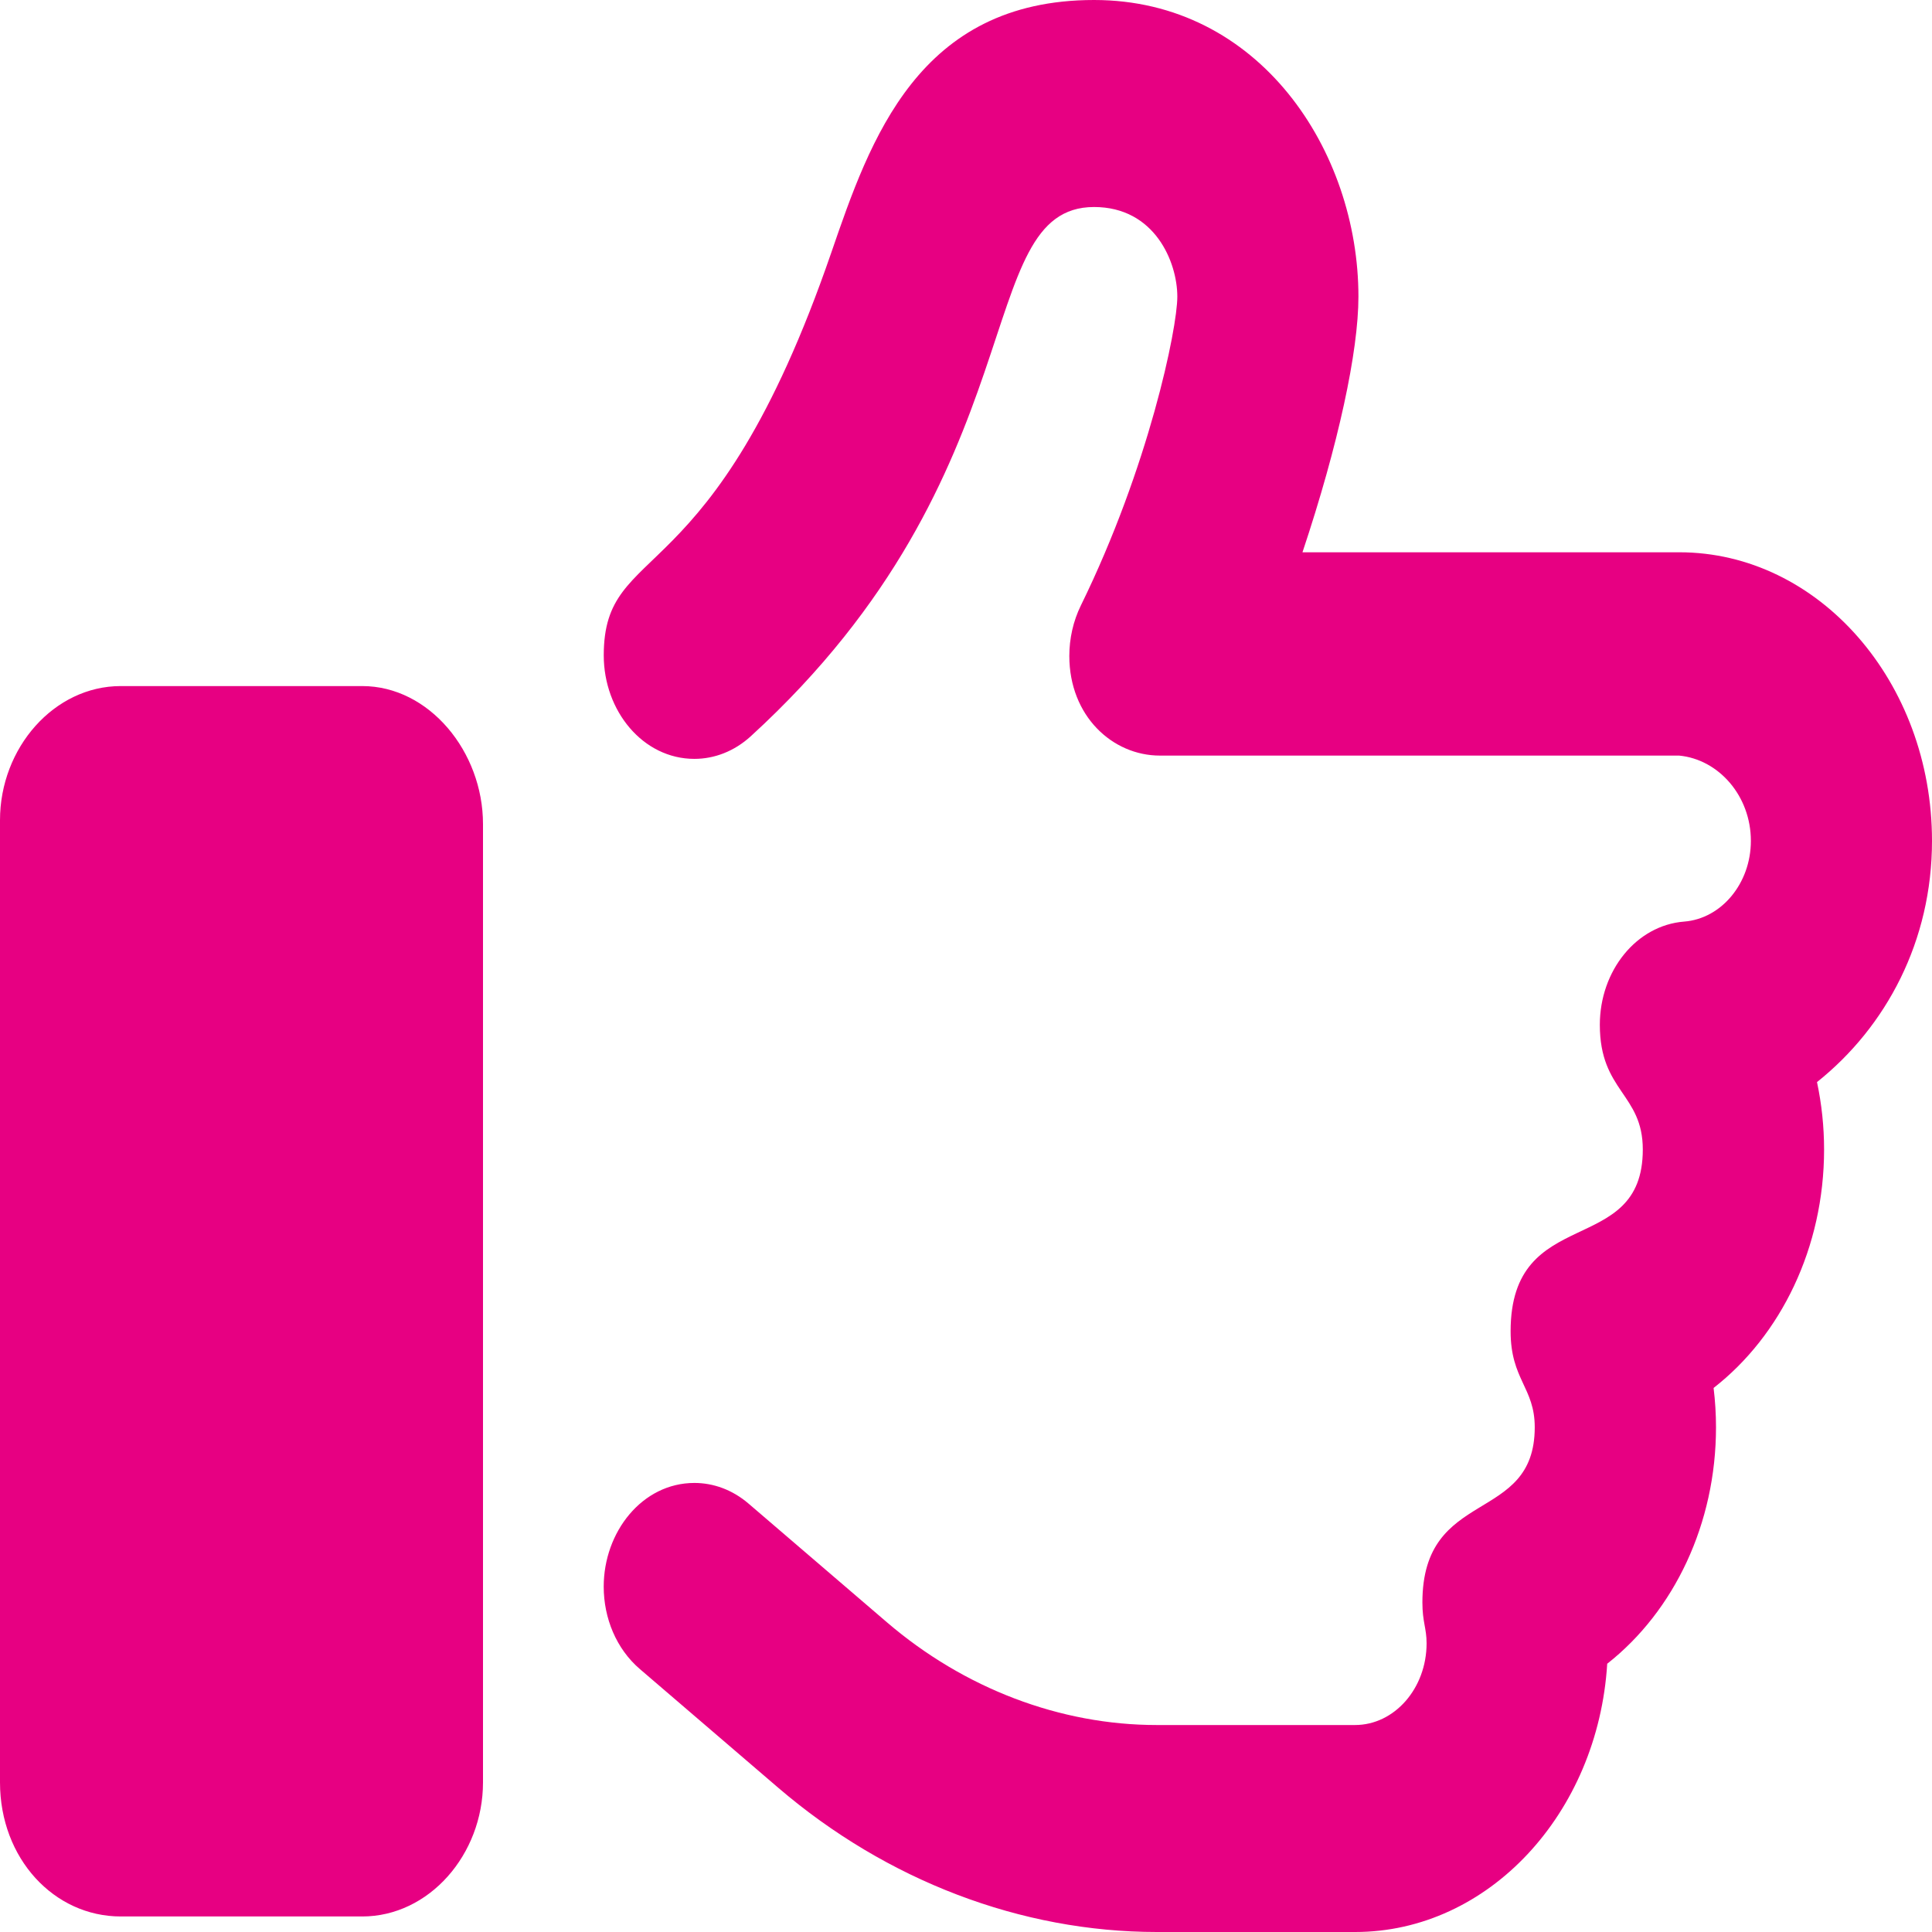 <svg width="100" height="100" viewBox="0 0 100 100" fill="none" xmlns="http://www.w3.org/2000/svg">
<g clip-path="url(#clip0_524_191)">
<path d="M18.75 35.511H6.25C2.799 35.511 0 38.709 0 42.453V92.254C0 96.198 2.799 99.196 6.25 99.196H18.75C22.201 99.196 25 95.998 25 92.254V42.654C25 38.904 22.207 35.511 18.75 35.511ZM100 43.524C100 35.289 94.131 28.586 86.92 28.586H67.416C69.277 23.01 70.312 18.188 70.312 15.353C70.312 7.808 65.195 0 56.629 0C47.525 0 45.035 7.241 43.033 13.059C36.85 31.028 31.25 27.878 31.25 33.923C31.25 36.79 33.273 39.279 35.941 39.279C36.968 39.279 38.002 38.894 38.865 38.104C53.857 24.405 50.188 10.715 56.629 10.715C59.77 10.715 60.938 13.561 60.938 15.356C60.938 17.008 59.454 24.184 55.947 31.336C55.548 32.15 55.348 33.052 55.348 33.952C55.348 37.06 57.581 39.109 60.036 39.109H86.911C88.965 39.305 90.625 41.203 90.625 43.524C90.625 45.714 89.108 47.549 87.174 47.701C84.701 47.893 82.807 50.245 82.807 53.045C82.807 56.498 85.031 56.605 85.031 59.498C85.031 65.161 78.189 62.253 78.189 68.907C78.189 71.412 79.438 71.816 79.438 73.874C79.438 78.932 73.623 76.945 73.623 82.946C73.623 83.954 73.84 84.276 73.84 85.056C73.84 87.389 72.177 89.287 70.135 89.287H59.875C54.871 89.287 49.91 87.397 45.91 83.972L38.75 77.831C37.908 77.106 36.92 76.757 35.942 76.757C33.237 76.757 31.248 79.297 31.248 82.123C31.248 83.75 31.895 85.342 33.123 86.393L40.285 92.537C45.898 97.344 52.852 100 59.883 100H70.143C77.043 100 82.713 93.864 83.189 86.115C86.66 83.385 88.82 78.858 88.82 73.876C88.82 73.196 88.778 72.513 88.695 71.84C92.18 69.128 94.414 64.567 94.414 59.5C94.414 58.314 94.289 57.147 94.048 56.009C97.637 53.145 100 48.703 100 43.524Z" fill="#E70082"/>
</g>
<defs>
<clipPath id="clip0_524_191">
<rect width="100" height="100" fill="white"/>
</clipPath>
</defs>
</svg>
